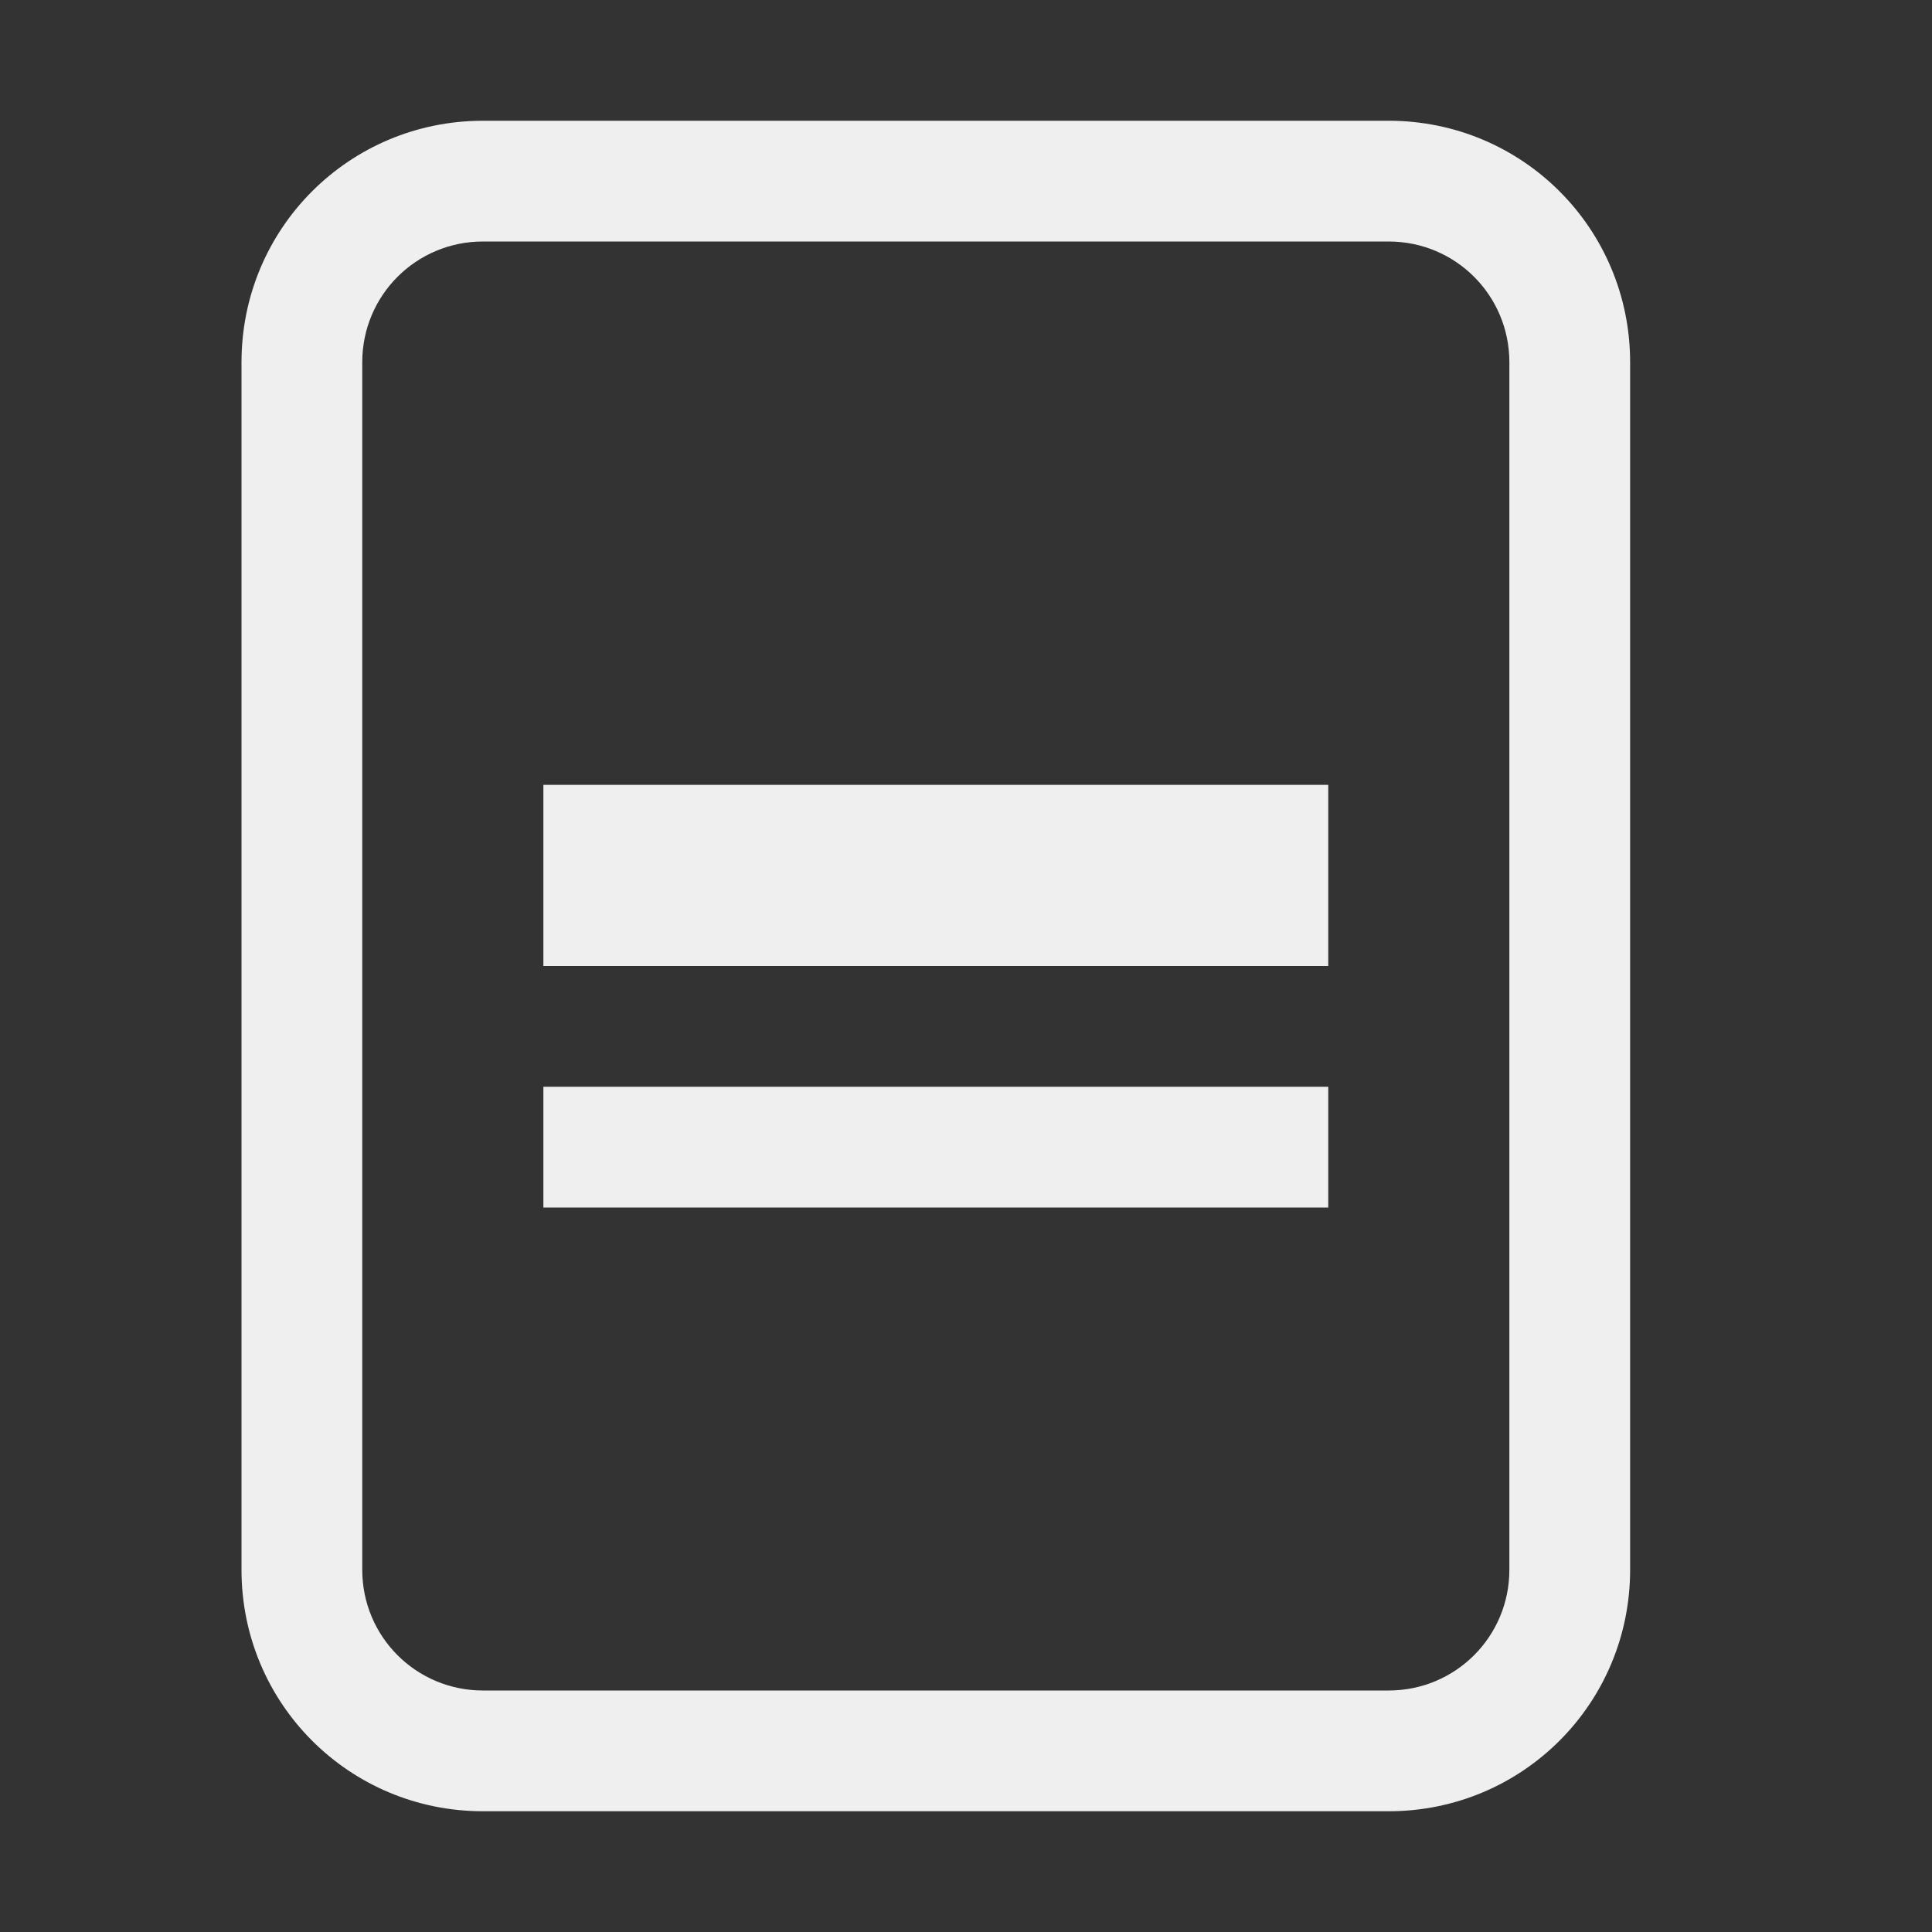 <svg height="32" viewBox="0 0 32 32" width="32" xmlns="http://www.w3.org/2000/svg"><rect x="0" y="0" width="32" height="32" fill="#333333" stroke="none"/><path d="m9 13v3h13v-3zm0 5-0 2h13l0-2zm-1-16c-2.216 0-4 1.784-4 4v20c0 2.216 1.784 4 4 4h15c2.216 0 4-1.784 4-4v-20c0-2.216-1.784-4-4-4zm0 2h15c1.108 0 2 .892 2 2v20c0 1.108-.892 2-2 2h-15c-1.108 0-2-.892-2-2v-20c0-1.108.892-2 2-2z" fill="#efefef" stroke-width="1.333"/></svg>